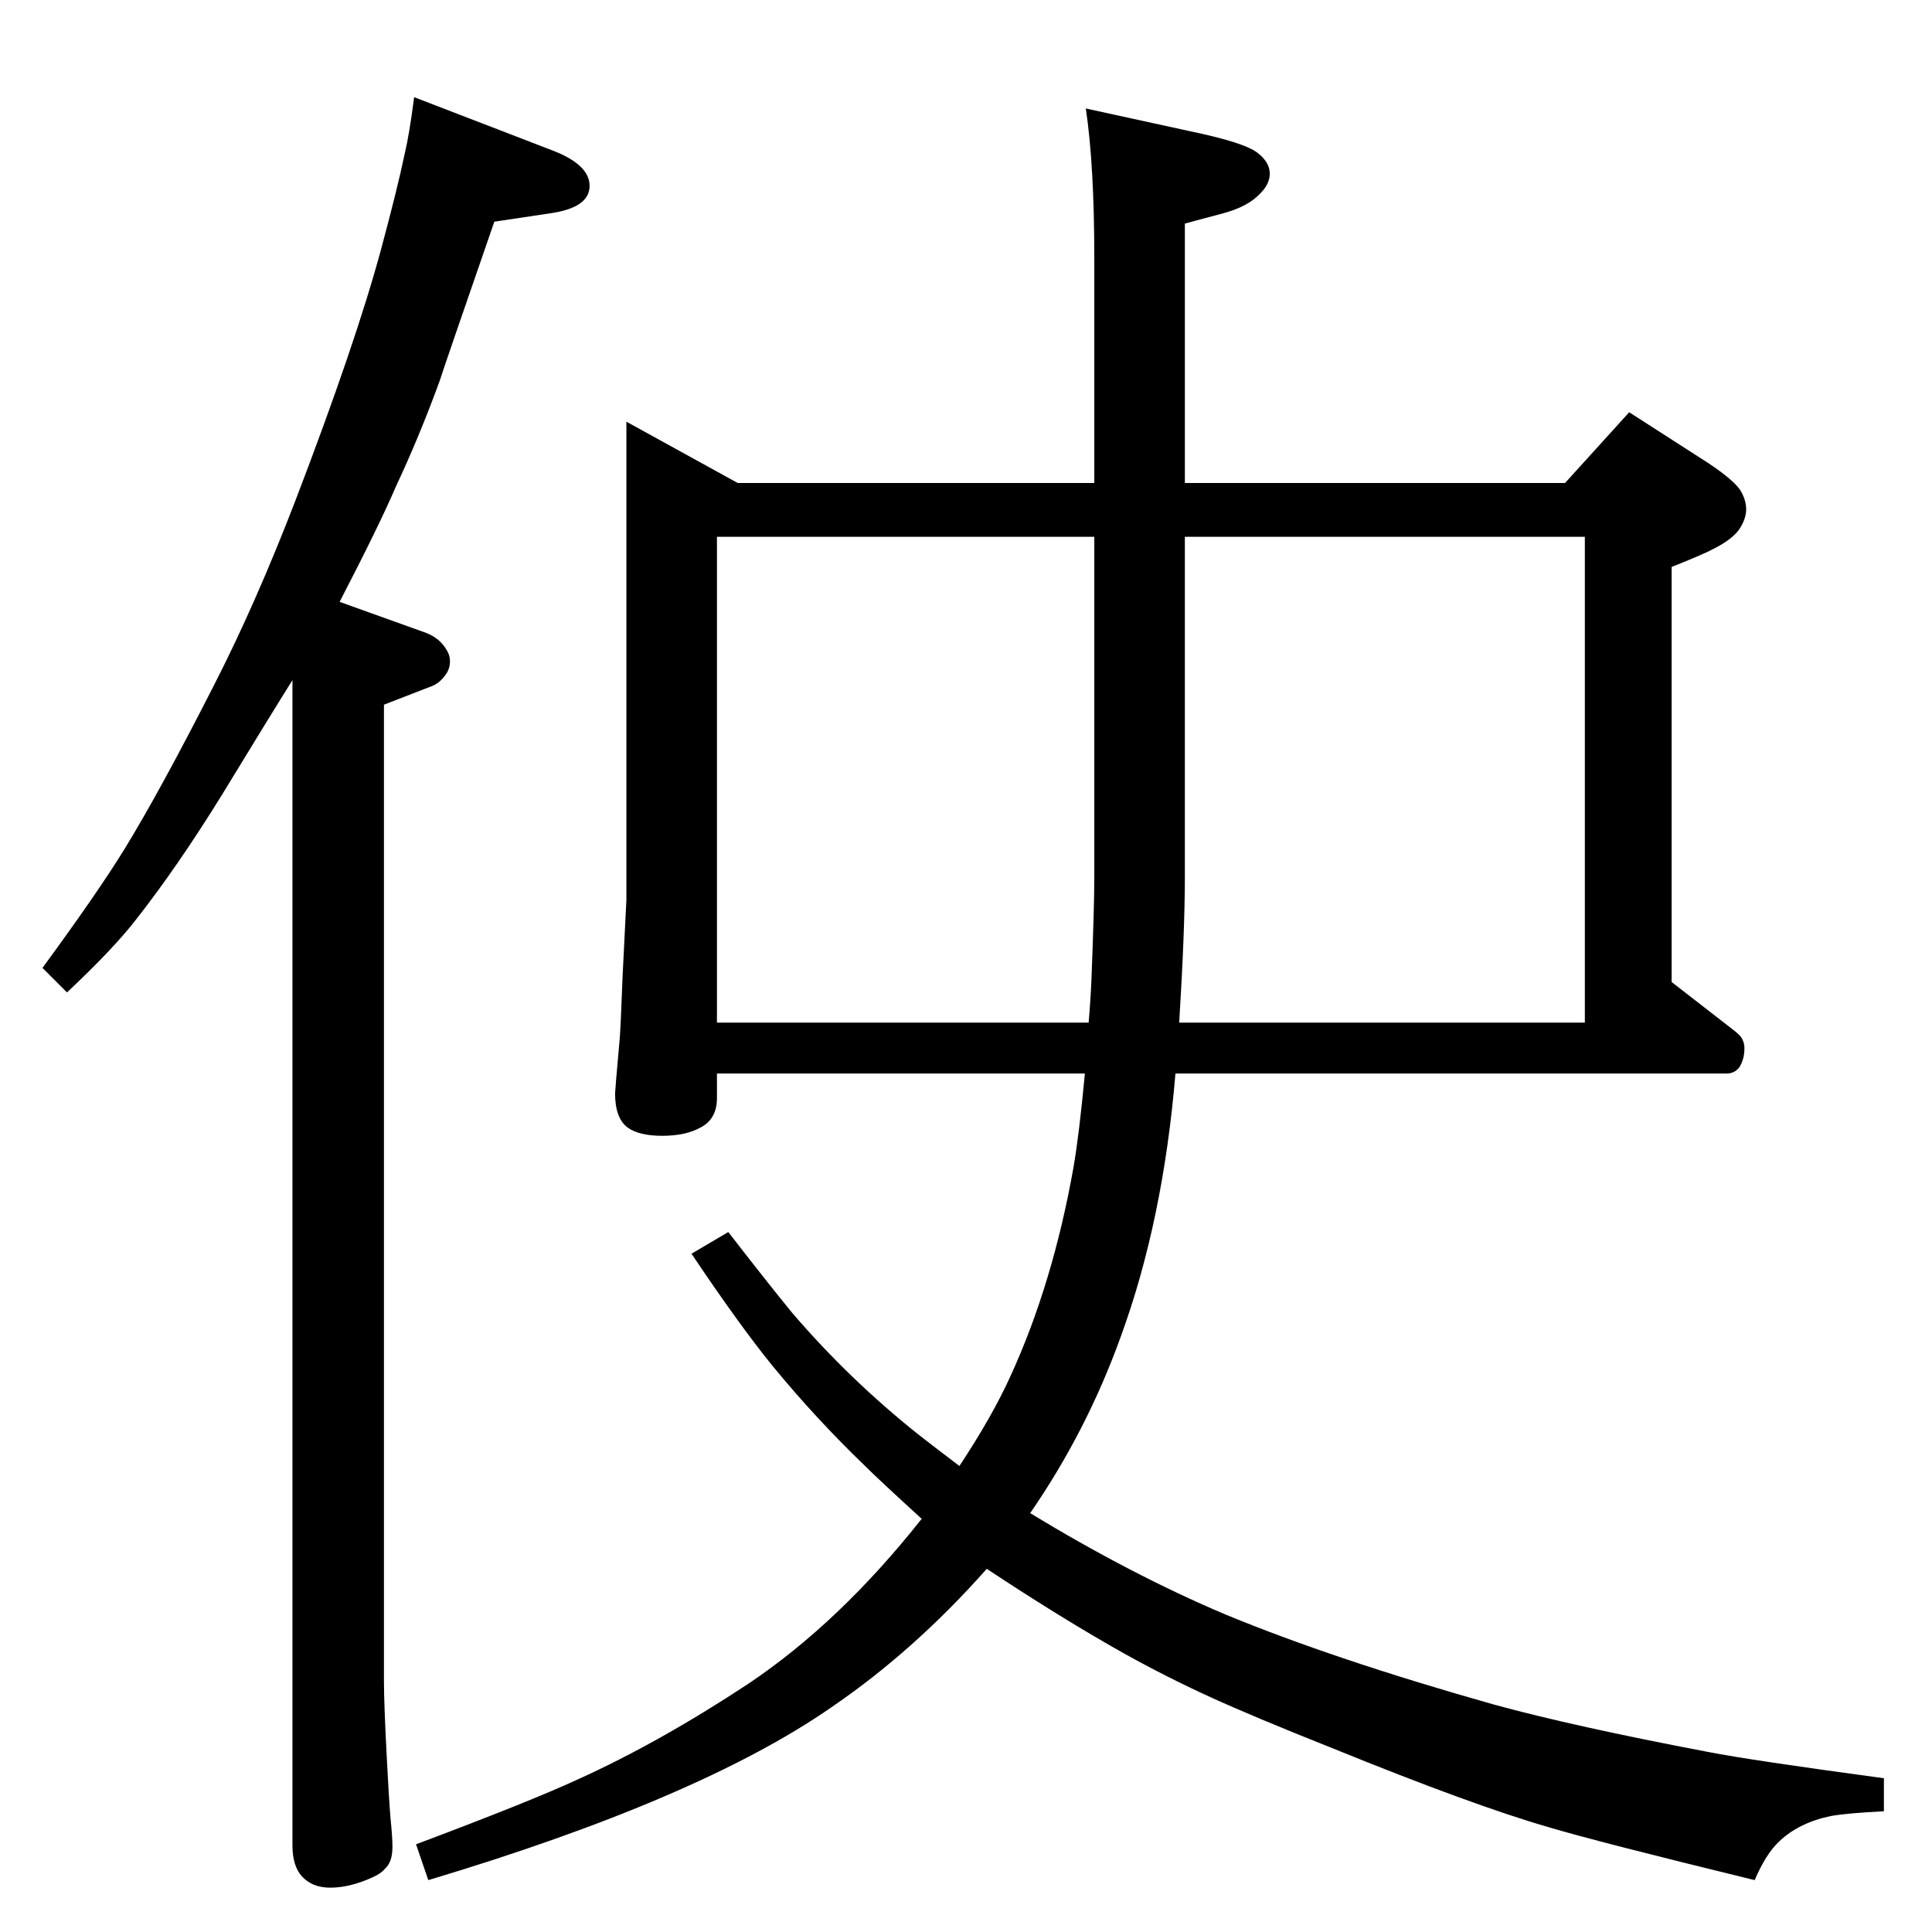 <?xml version="1.0" standalone="no"?>
<!DOCTYPE svg PUBLIC "-//W3C//DTD SVG 1.1//EN" "http://www.w3.org/Graphics/SVG/1.1/DTD/svg11.dtd" >
<svg xmlns="http://www.w3.org/2000/svg" xmlns:xlink="http://www.w3.org/1999/xlink" version="1.1" viewBox="0 -339 2048 2048">
  <g transform="matrix(1 0 0 -1 0 1709)">
   <path fill="currentColor"
d="M1150 910h-390v-26q0 -22 -17 -31q-16 -9 -41 -9t-37 9q-13 10 -13 36q0 3 5 59q1 13 3 66l4 80v507l118 -65h378v238q0 99 -9 159l110 -24q58 -12 72 -23q13 -10 13 -22q0 -11 -10 -21q-13 -14 -39 -21l-41 -11v-275h403l68 75l84 -54q27 -18 34 -29q6 -10 6 -20
q0 -9 -6 -19q-7 -12 -29 -23q-9 -5 -44 -19v-440l67 -52q6 -5 7 -7q2 -3 3 -8q1 -13 -5 -23q-5 -7 -14 -7h-584q-13 -156 -58 -279q-36 -100 -96 -187q107 -65 206 -107q116 -48 286 -96q84 -23 226 -50q46 -9 187 -28v-35q-39 -2 -56 -5q-34 -7 -55 -27q-14 -13 -26 -41
q-168 41 -218 56q-80 23 -230 84q-83 33 -129 54t-91 46q-66 37 -146 90q-77 -87 -165 -147q-140 -97 -427 -183l-13 38q120 45 172 69q86 39 180 101q97 65 184 175q-46 42 -60 56q-52 50 -98 106q-35 43 -86 119l39 23q41 -53 68 -86q61 -71 134 -129q14 -11 43 -33
q35 53 54 95q45 98 67 222q6 35 12 99zM1160 1479h-400v-515h394q2 23 3 46q3 77 3 108v361zM1256 1479v-361q0 -57 -6 -154h430v515h-424zM439 1945l148 -57q38 -15 38 -37q0 -23 -41 -29l-60 -9q-54 -156 -58 -169q-22 -60 -46 -111q-18 -42 -60 -123l92 -33q15 -6 22 -19
q3 -5 3 -11q0 -9 -6 -16q-6 -8 -15 -11l-49 -19v-1035q0 -24 3 -81q2 -40 4 -65q2 -19 2 -30q0 -16 -8 -23q-4 -5 -13 -9q-24 -11 -45 -11q-19 0 -30 12q-10 11 -10 33v1235q-22 -35 -75 -122q-47 -76 -91 -132q-24 -31 -73 -77l-26 26q58 79 87 126q38 62 95 174
q44 86 86 195q64 167 91 267q17 63 25 101q5 21 10 60z" />
  </g>

</svg>
